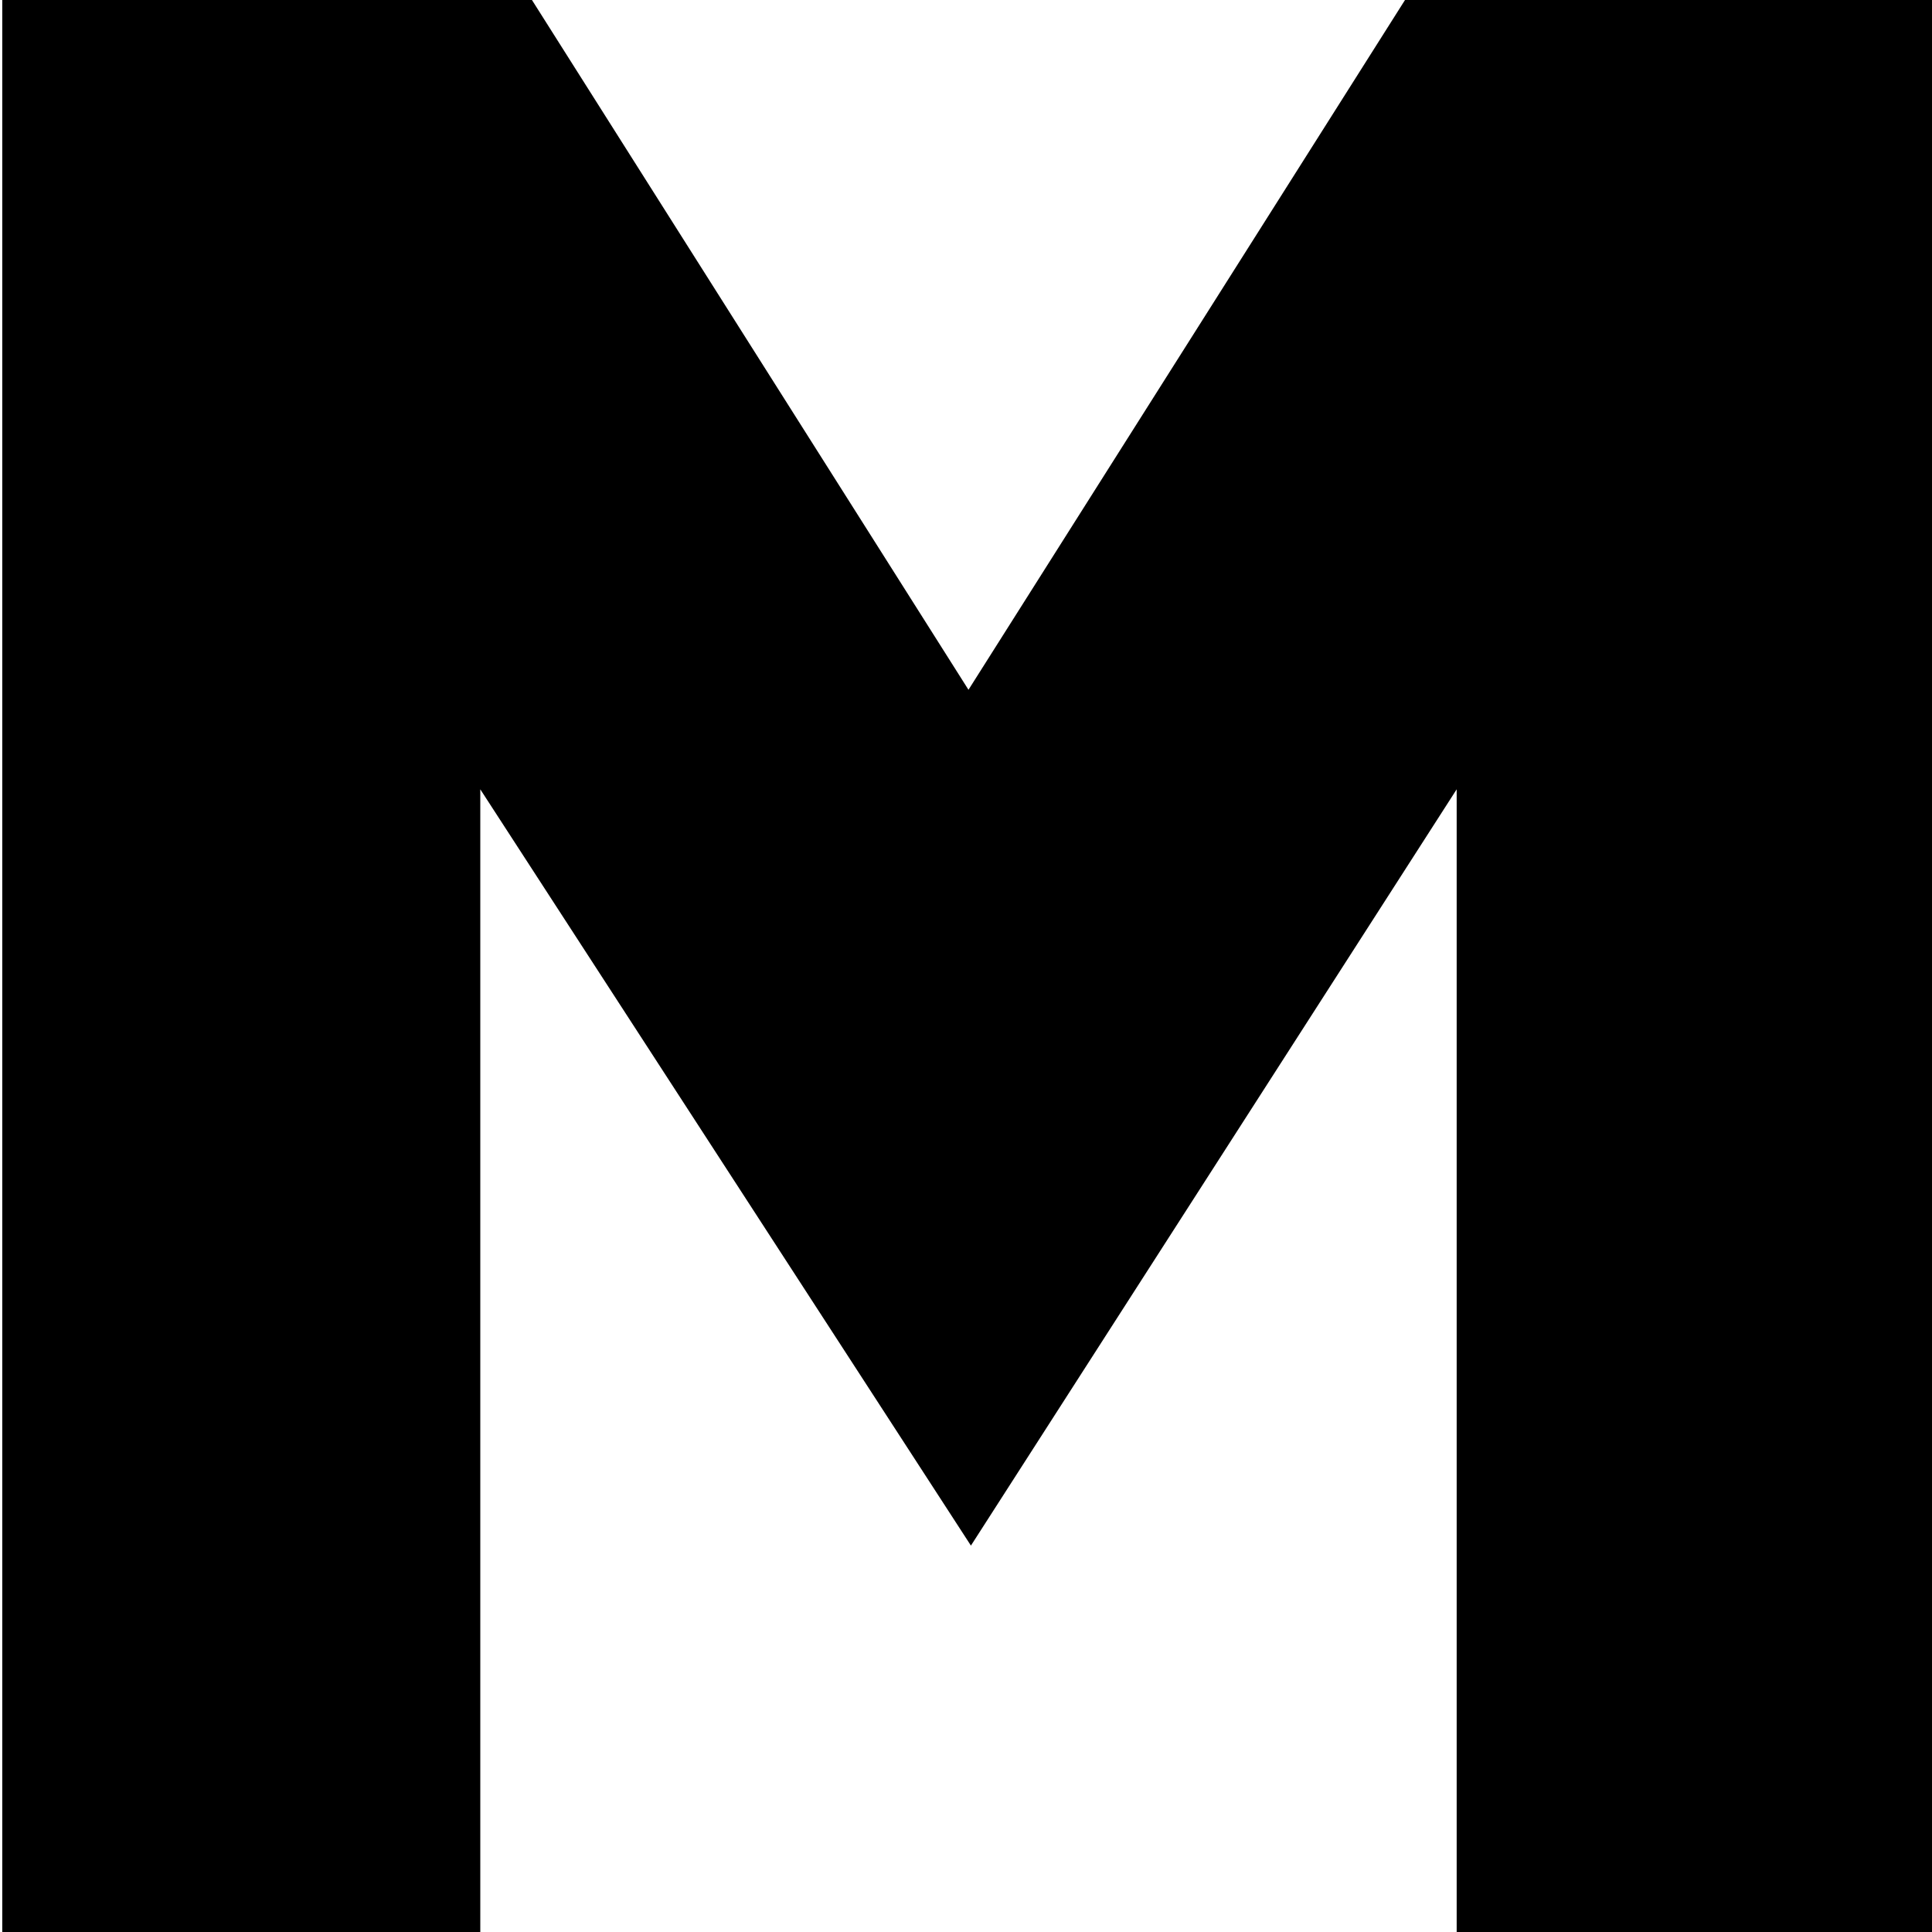 <?xml version="1.0" encoding="UTF-8" standalone="no"?>
<svg
  width="4.445mm"
  height="4.445mm"
  viewBox="0 0 4.445 4.445"
  version="1.1"
  id="svg1"
  xmlns="http://www.w3.org/2000/svg"
  xmlns:svg="http://www.w3.org/2000/svg">
  <defs
    id="defs1" />
  <g
    id="layer1"
    transform="matrix(0.936,0,0,1,-27.326,-124.297)">
    <path
      d="m 29.2,124.297 h 1.302 l 1.073,1.587 1.073,-1.587 h 1.302 v 4.445 h -1.175 v -2.629 l -1.194,1.74 -1.206,-1.74 v 2.629 h -1.175 z"
      fill="{{ fill }}"
      id="text1"
      aria-label="M" />
  </g>
</svg>
